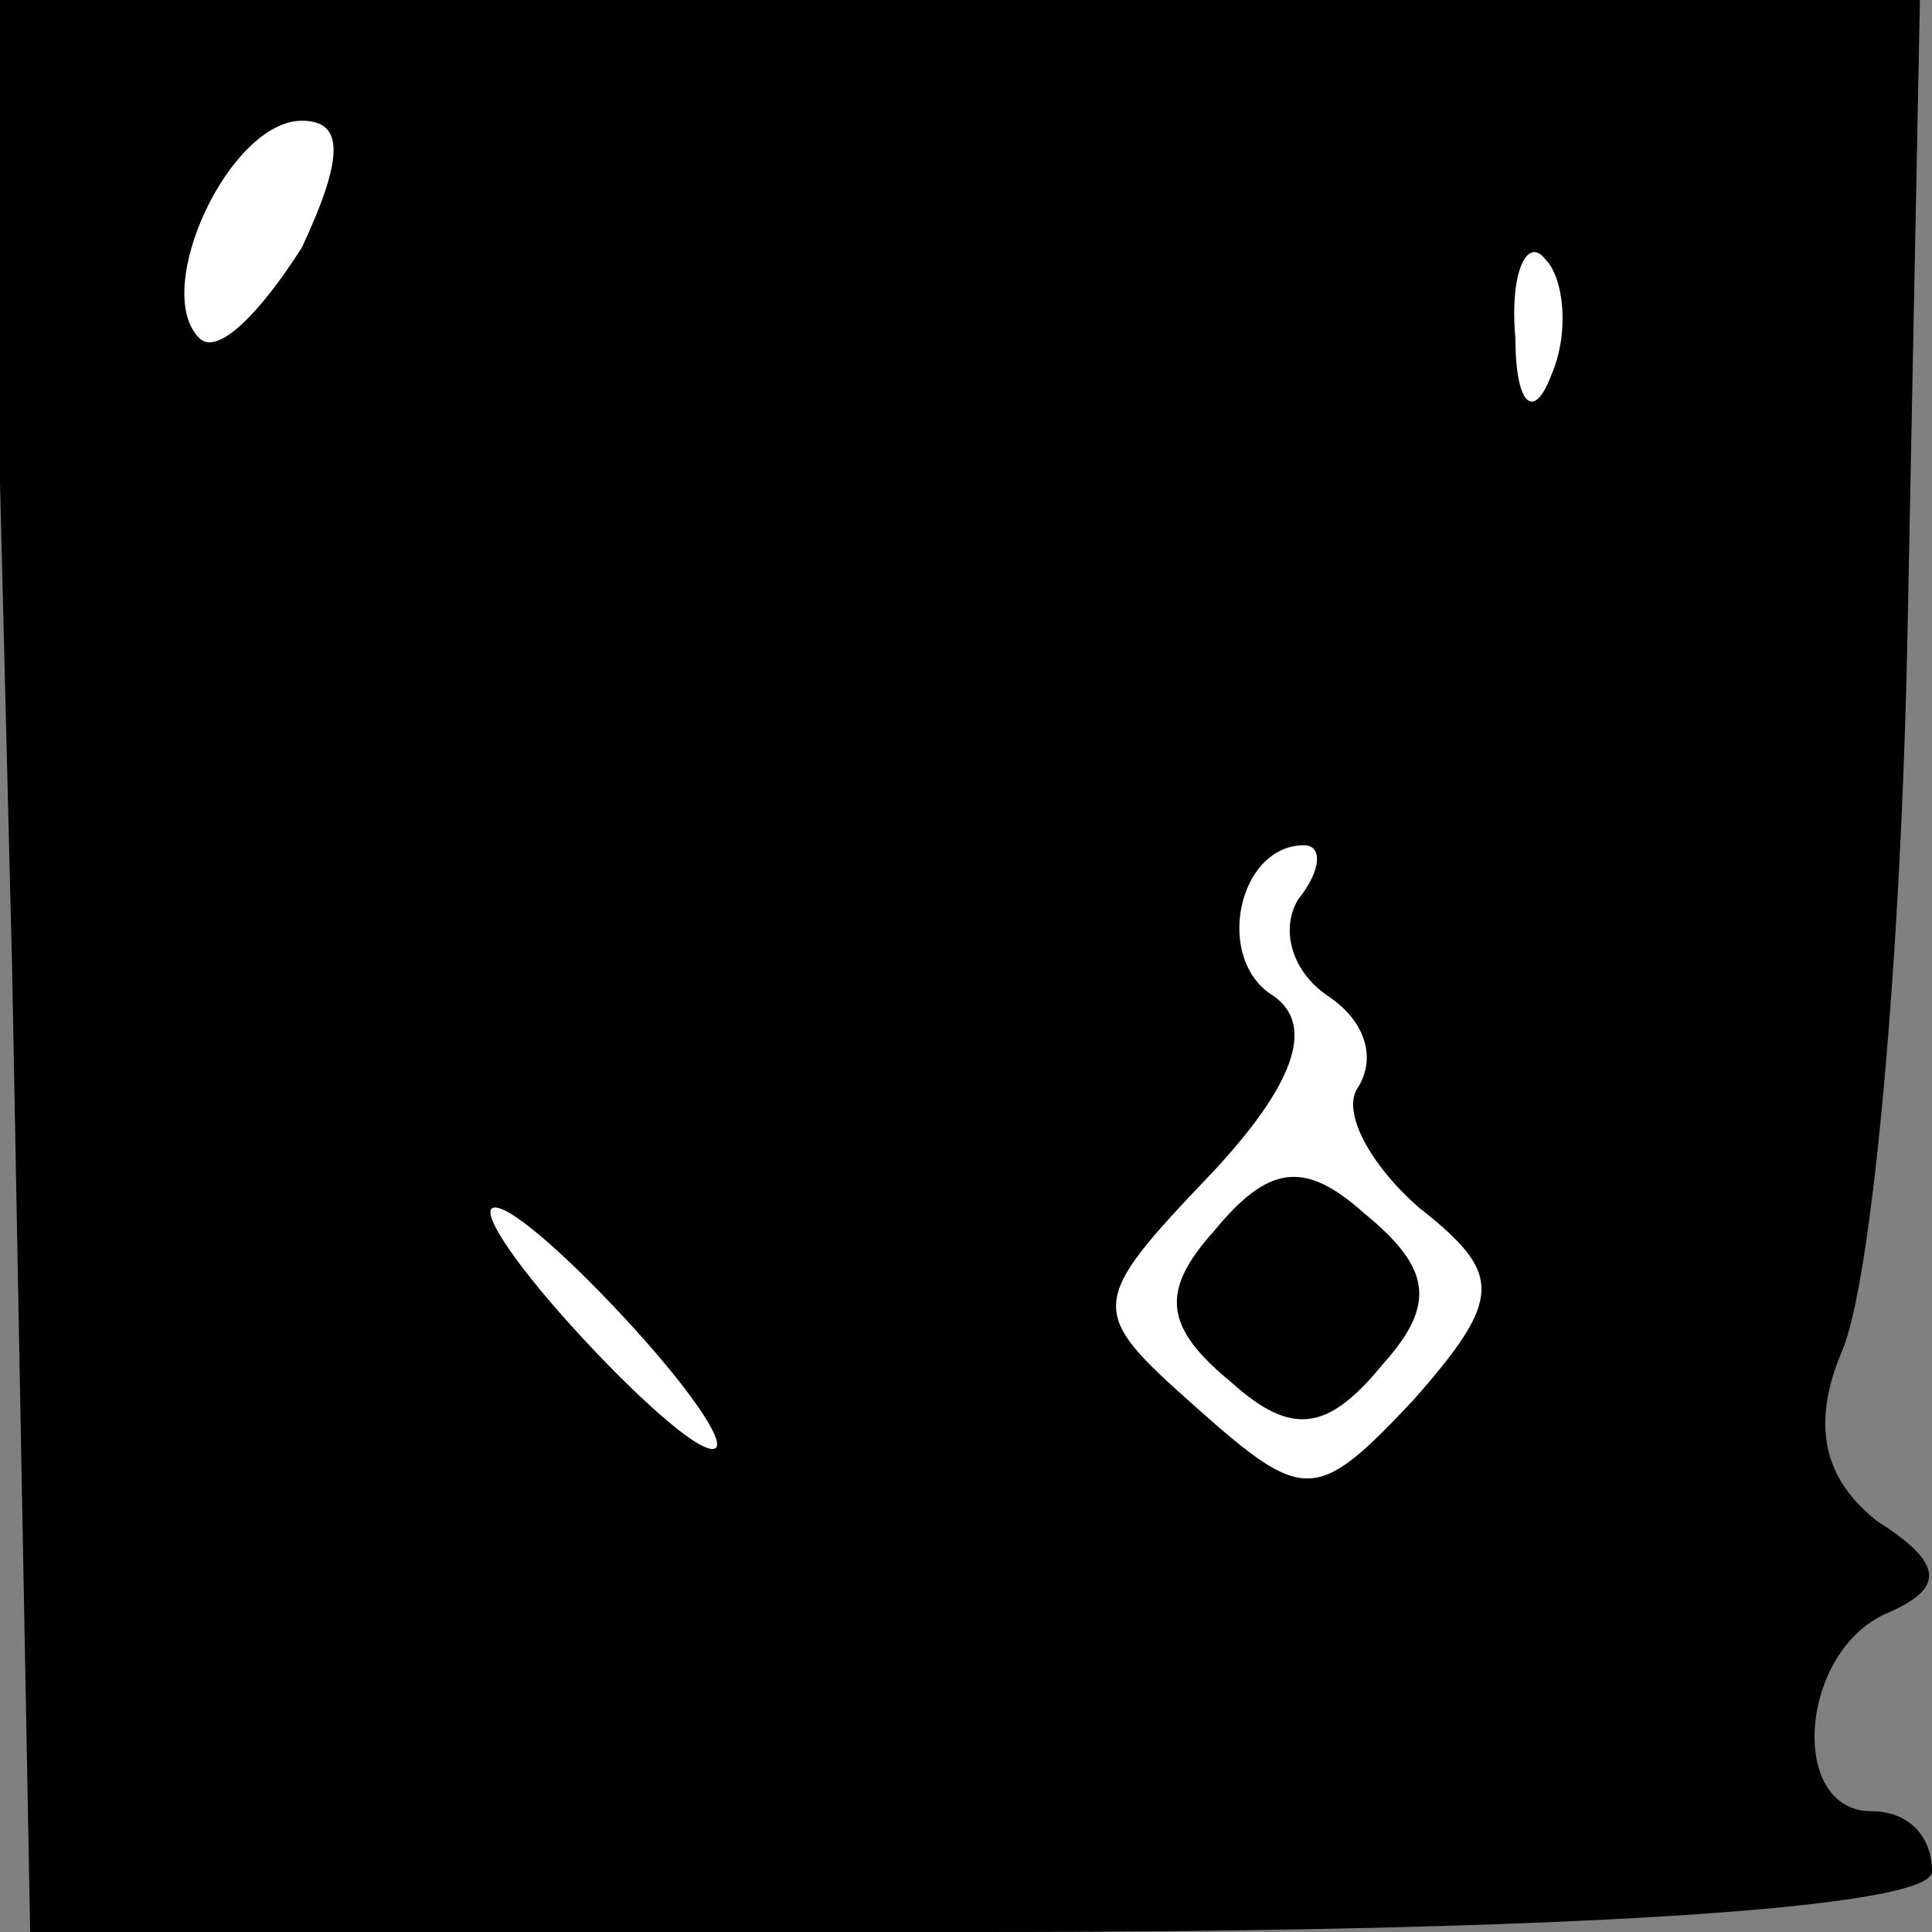 <?xml version="1.0" standalone="no"?>
<!DOCTYPE svg PUBLIC "-//W3C//DTD SVG 20010904//EN"
 "http://www.w3.org/TR/2001/REC-SVG-20010904/DTD/svg10.dtd">
<svg version="1.0" xmlns="http://www.w3.org/2000/svg"
 width="32pt" height="32pt" viewBox="0 0 32 32"
 preserveAspectRatio="xMidYMid meet">
<rect x="0" y="0" width="32" height="32" fill="#808080" stroke="none"/>
<g transform="translate(0,32) scale(0.1,-0.1)"
fill="#000000" stroke="none">
<path fill="#000000" stroke="none" d="M2 160 l3 -160 157 0 c99 0 158 4 158
10 0 6 -4 10 -10 10 -14 0 -12 27 3 33 9 4 9 8 -2 15 -9 7 -11 16 -6 28 5 11
10 65 11 122 l2 102 -160 0 -160 0 4 -160z"/>
<path fill="#ffffff" stroke="none" d="M50 279 c-7 -11 -14 -18 -17 -15 -8 8
5 36 17 36 7 0 7 -6 0 -21z"/>
<path fill="#ffffff" stroke="none" d="M257 258 c-3 -8 -6 -5 -6 6 -1 11 2 17
5 13 3 -3 4 -12 1 -19z"/>
<path fill="#ffffff" stroke="none" d="M215 171 c-3 -5 -1 -12 5 -16 6 -4 8
-10 5 -15 -3 -4 2 -13 10 -20 14 -11 14 -15 -1 -32 -16 -17 -18 -17 -36 -1
-18 16 -18 17 3 39 13 14 17 24 10 29 -10 6 -6 25 5 25 3 0 3 -4 -1 -9z"/>
<path fill="#ffffff" stroke="none" d="M105 100 c10 -11 16 -20 13 -20 -3 0
-13 9 -23 20 -10 11 -16 20 -13 20 3 0 13 -9 23 -20z"/>
<path fill="#000000" stroke="none" d="M201 116 c-9 -10 -8 -16 3 -25 10 -9
16 -8 25 3 9 10 8 16 -3 25 -10 9 -16 8 -25 -3z"/>
</g>
</svg>
